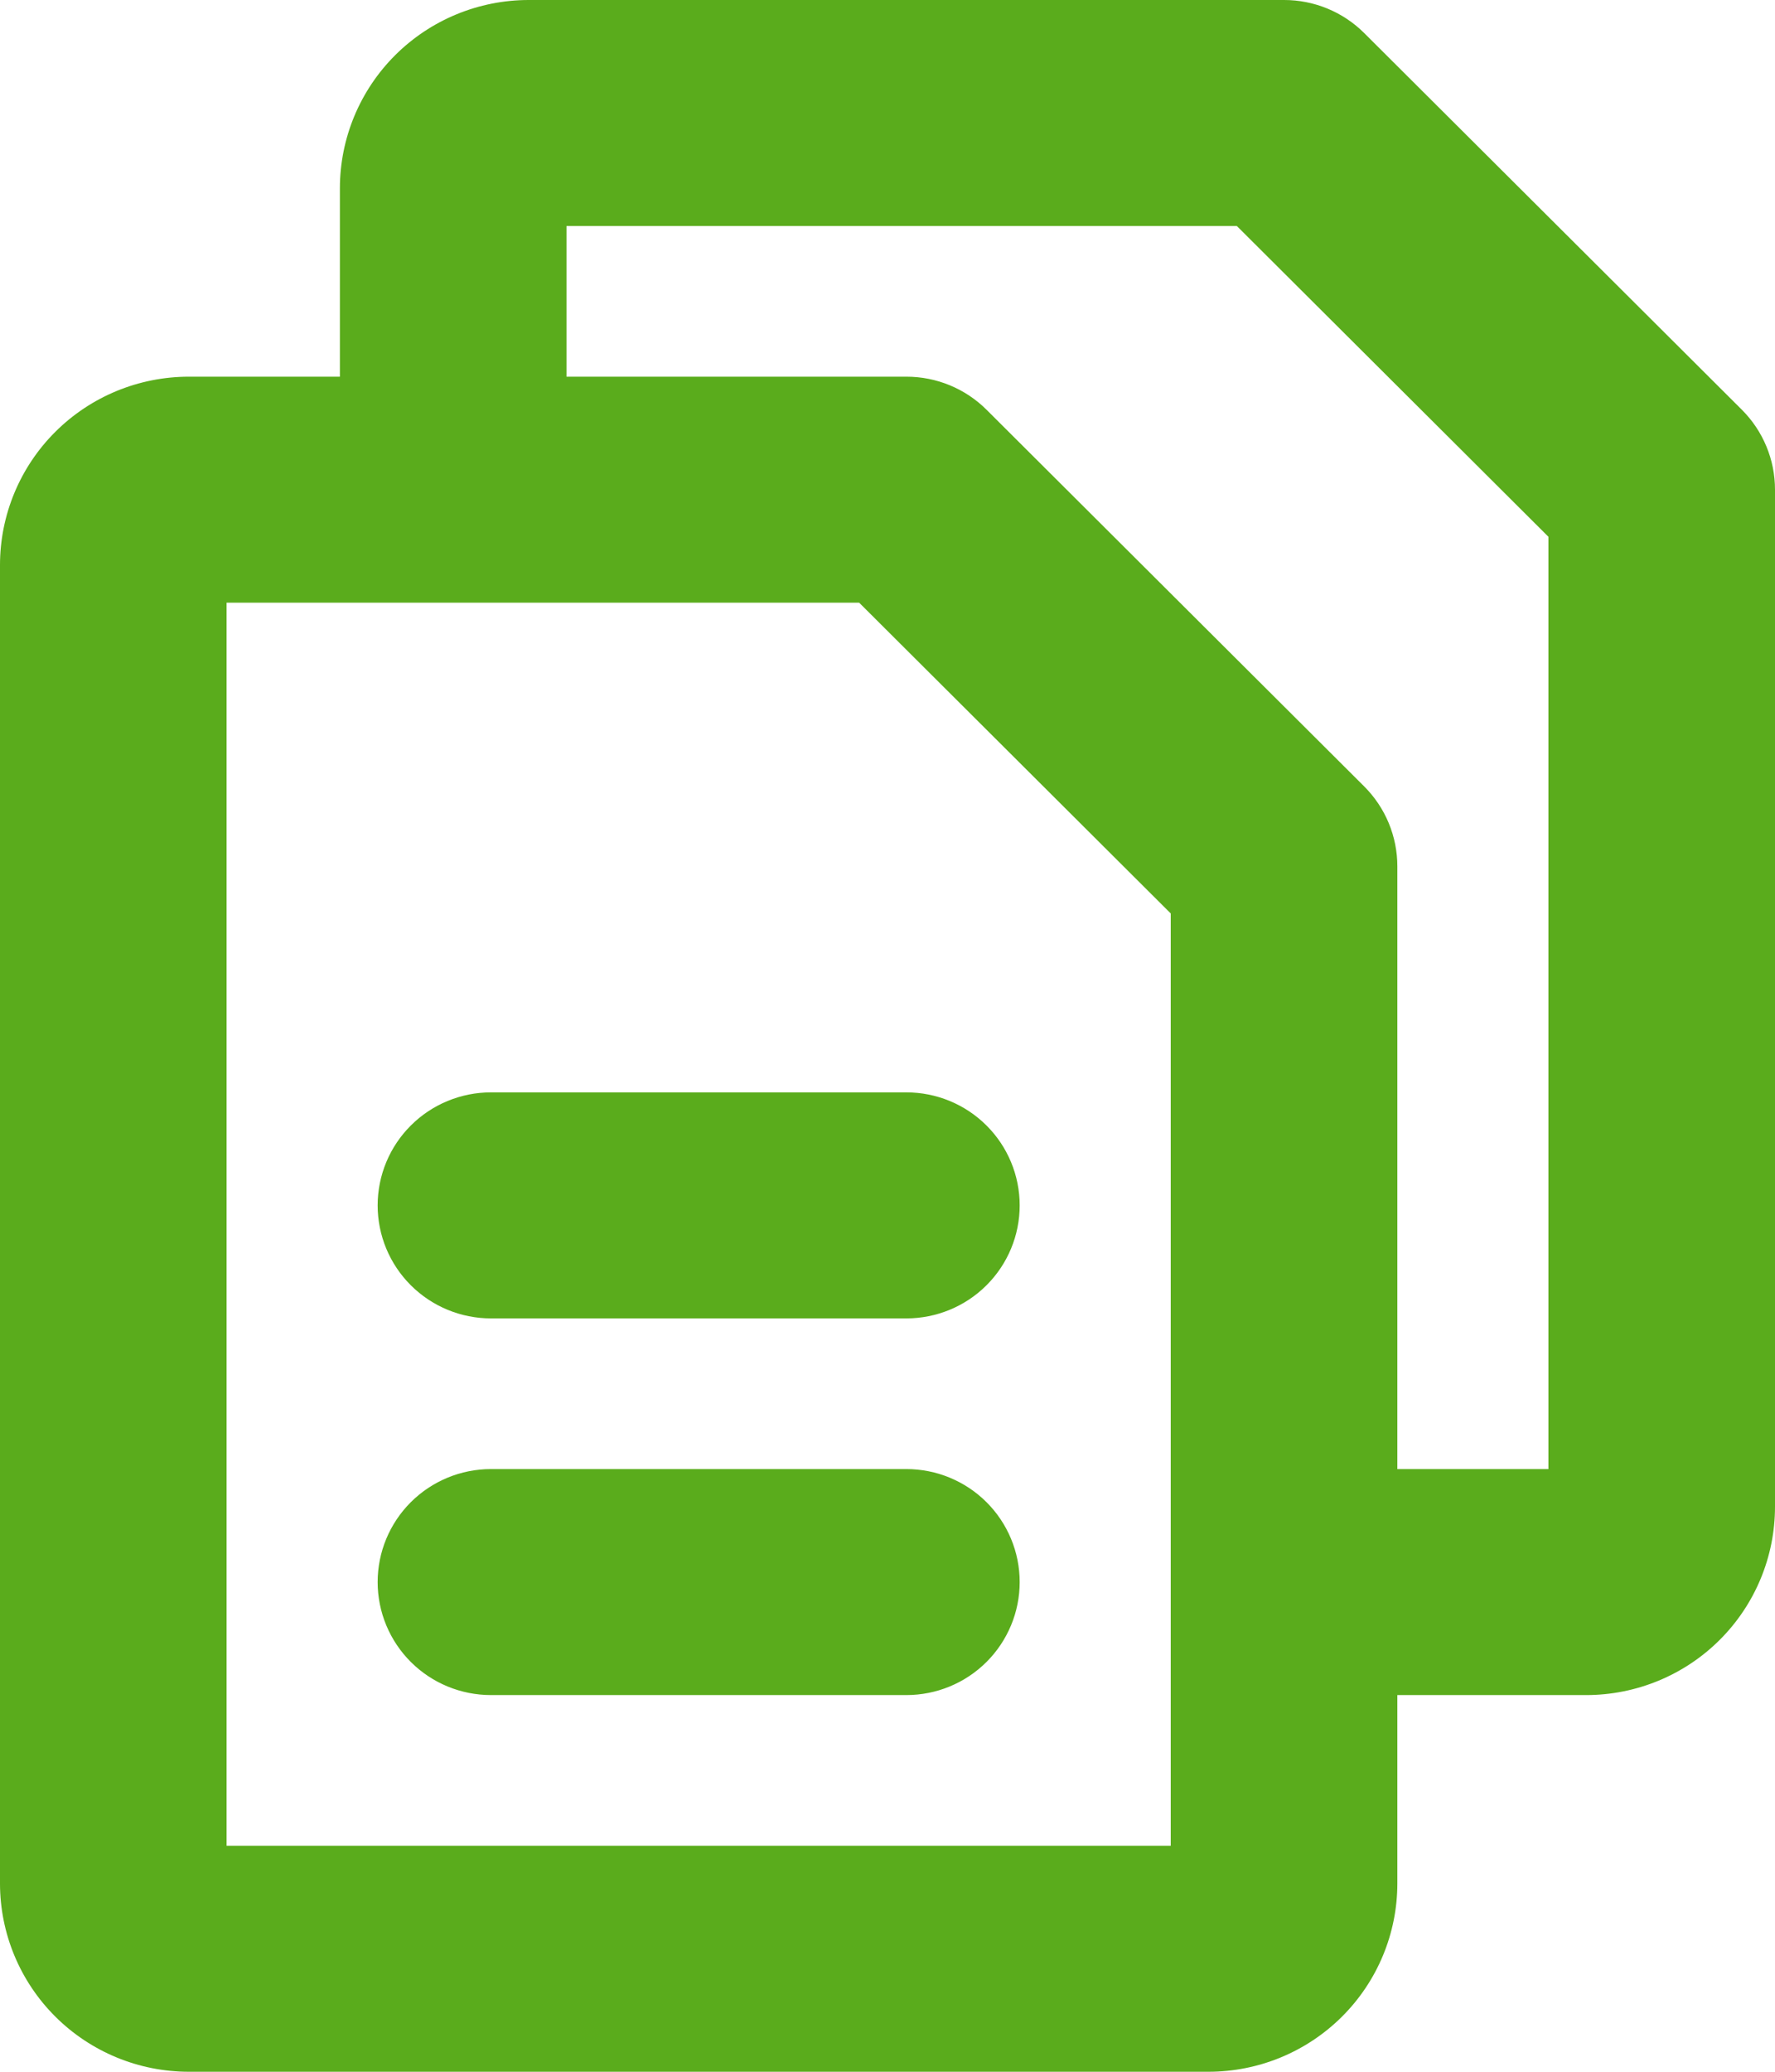 <svg width="96" height="112" viewBox="0 0 96 112" fill="none" xmlns="http://www.w3.org/2000/svg">
<path d="M94.208 22.151L73.782 1.787C73.213 1.22 72.537 0.77 71.793 0.463C71.049 0.157 70.252 -0.001 69.447 1.88893e-06H28.596C25.887 1.88893e-06 23.29 1.073 21.374 2.982C19.459 4.892 18.383 7.481 18.383 10.182V20.364H10.213C7.504 20.364 4.907 21.436 2.991 23.346C1.076 25.255 0 27.845 0 30.546V101.818C0 104.519 1.076 107.108 2.991 109.018C4.907 110.927 7.504 112 10.213 112H65.362C68.07 112 70.668 110.927 72.583 109.018C74.499 107.108 75.575 104.519 75.575 101.818V91.636H85.787C88.496 91.636 91.094 90.564 93.009 88.654C94.924 86.745 96 84.155 96 81.454V26.473C96.001 25.67 95.843 24.875 95.535 24.134C95.228 23.392 94.776 22.718 94.208 22.151ZM63.319 99.782H12.255V32.582H46.468L63.319 49.382V99.782ZM83.745 79.418H75.575V46.836C75.575 46.034 75.417 45.239 75.11 44.498C74.802 43.756 74.351 43.082 73.782 42.514L53.357 22.151C52.787 21.583 52.111 21.134 51.367 20.827C50.623 20.52 49.826 20.363 49.021 20.364H30.638V12.218H66.894L83.745 29.018V79.418ZM55.149 65.164C55.149 66.784 54.503 68.338 53.354 69.483C52.205 70.629 50.646 71.273 49.021 71.273H26.553C24.928 71.273 23.369 70.629 22.22 69.483C21.071 68.338 20.425 66.784 20.425 65.164C20.425 63.543 21.071 61.989 22.22 60.844C23.369 59.698 24.928 59.054 26.553 59.054H49.021C50.646 59.054 52.205 59.698 53.354 60.844C54.503 61.989 55.149 63.543 55.149 65.164ZM55.149 85.527C55.149 87.147 54.503 88.701 53.354 89.847C52.205 90.993 50.646 91.636 49.021 91.636H26.553C24.928 91.636 23.369 90.993 22.22 89.847C21.071 88.701 20.425 87.147 20.425 85.527C20.425 83.907 21.071 82.353 22.22 81.207C23.369 80.062 24.928 79.418 26.553 79.418H49.021C50.646 79.418 52.205 80.062 53.354 81.207C54.503 82.353 55.149 83.907 55.149 85.527Z" fill="#5AAC1C"/>
</svg>
